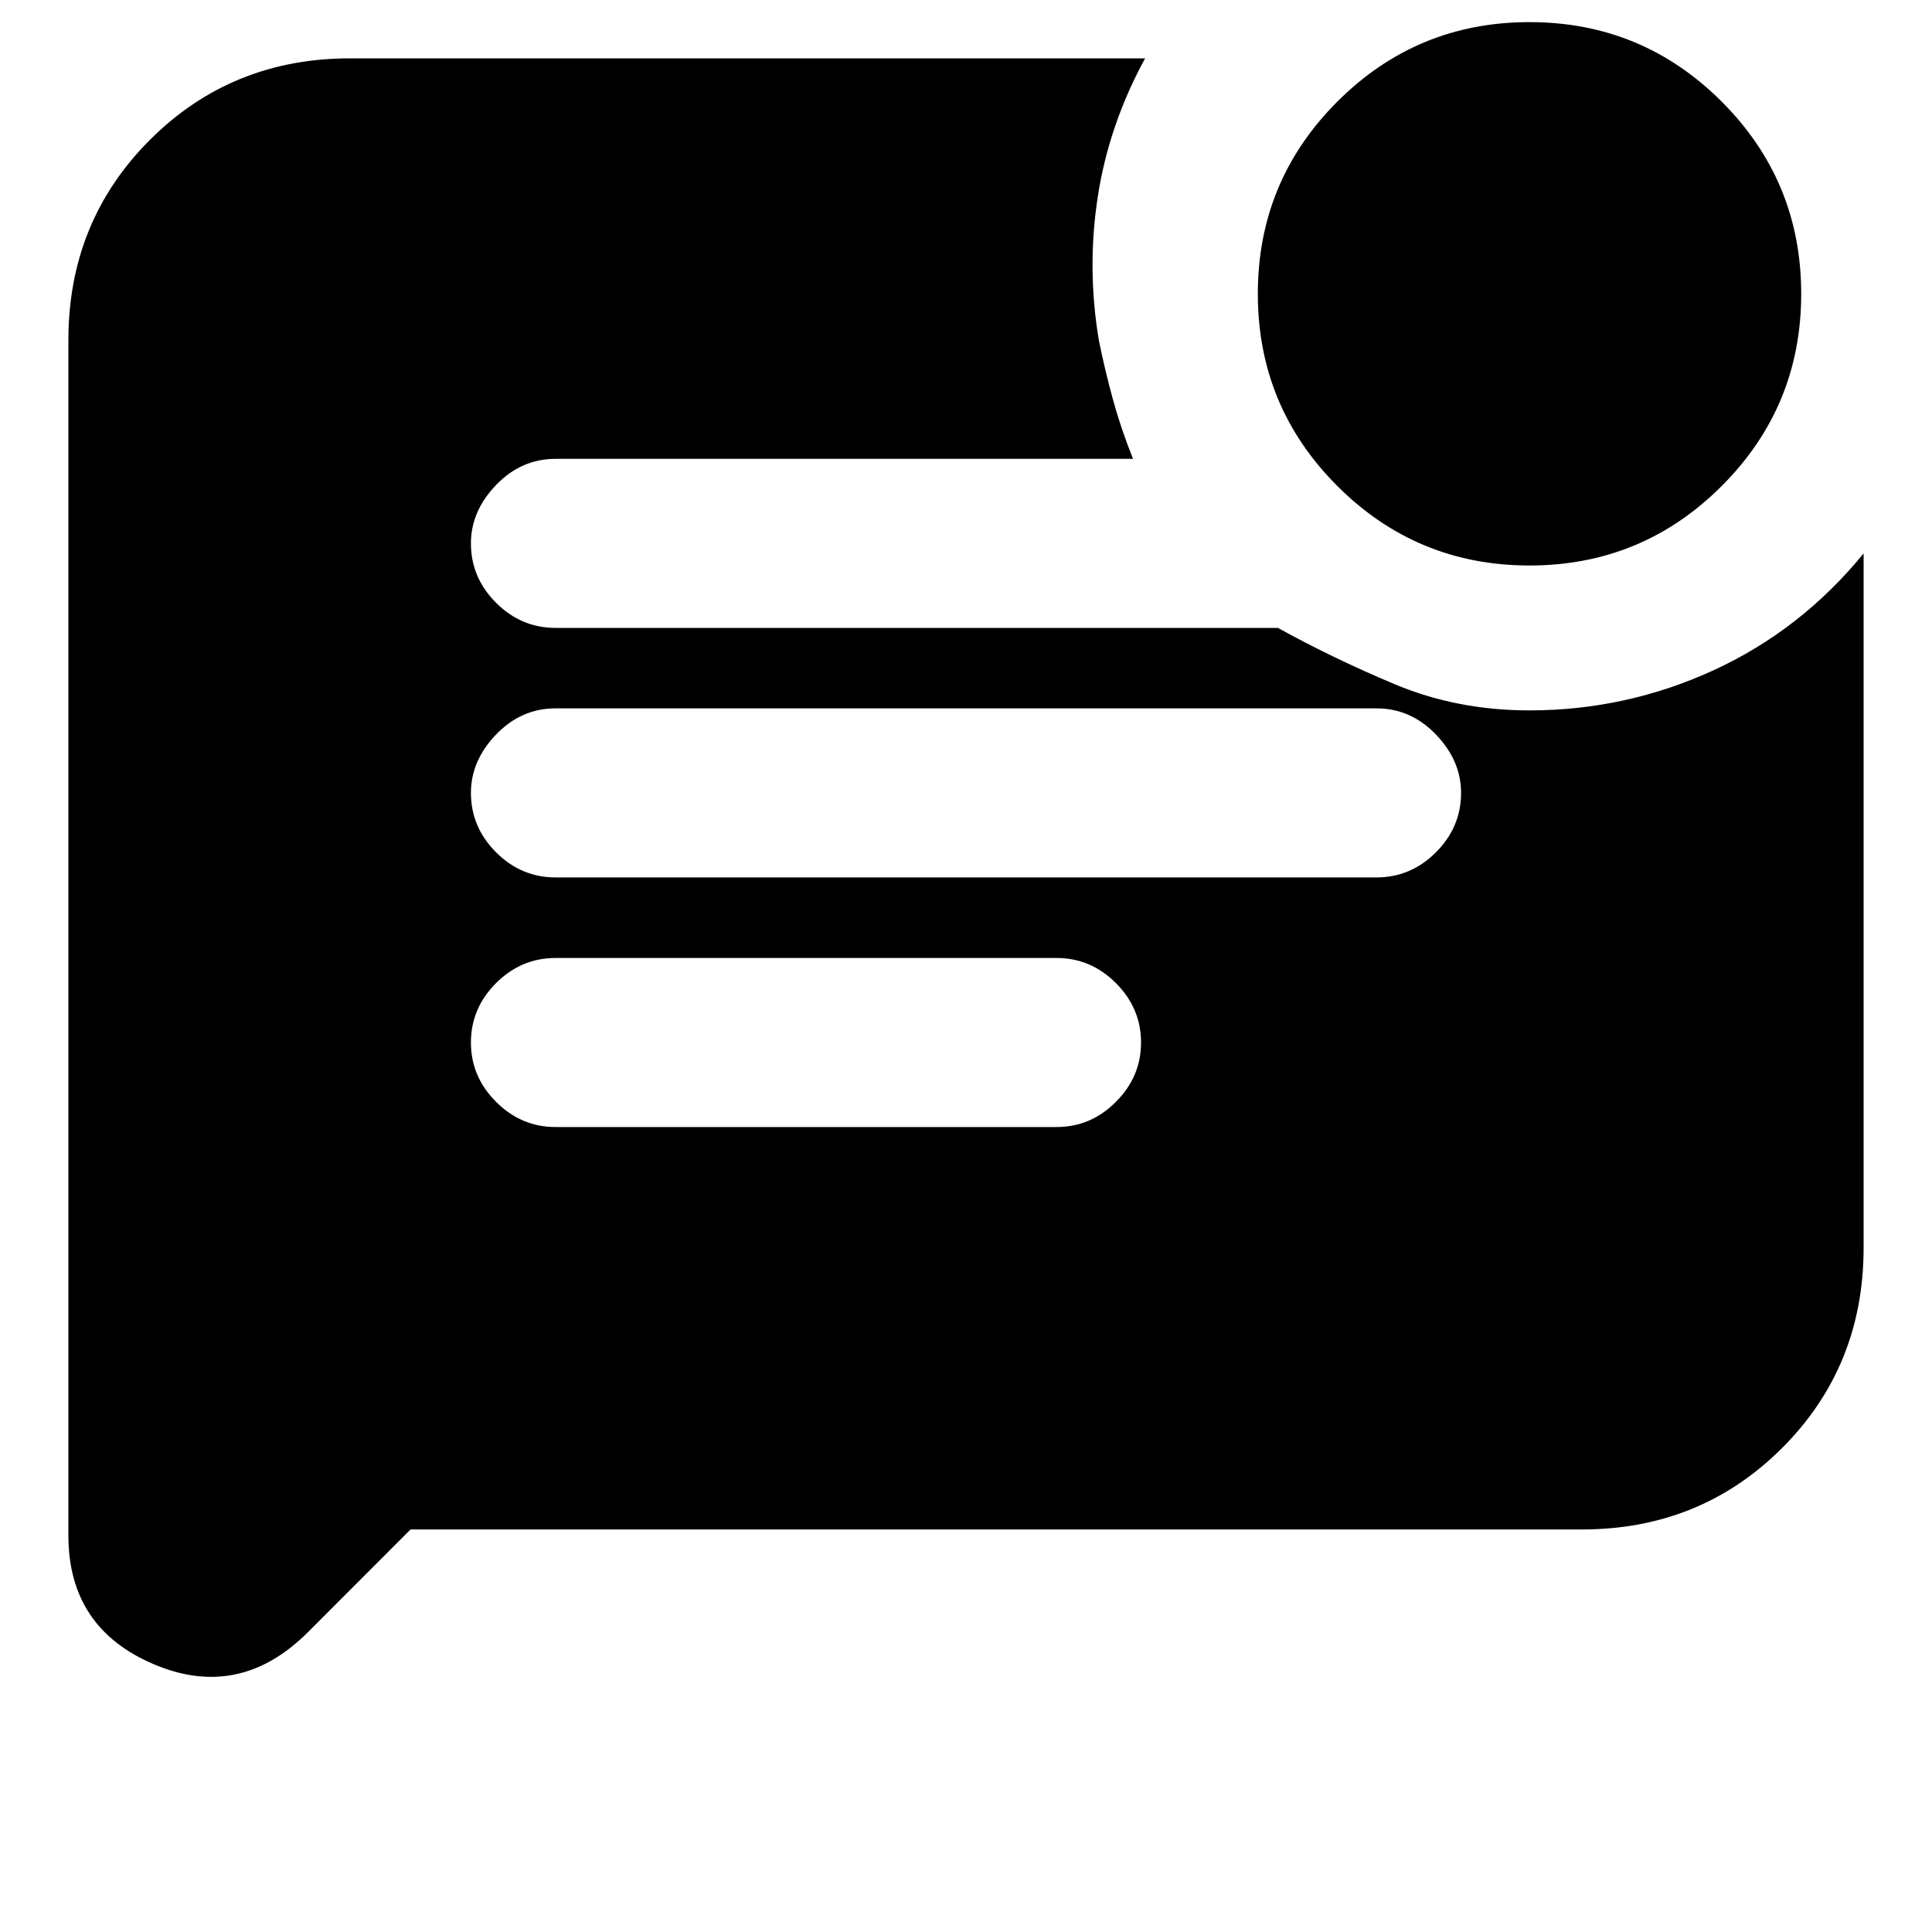 <svg xmlns="http://www.w3.org/2000/svg" height="20" width="20"><path d="M10.938 11.667Q11.292 11.667 11.552 11.406Q11.812 11.146 11.812 10.792Q11.812 10.438 11.552 10.177Q11.292 9.917 10.938 9.917H5.75Q5.396 9.917 5.135 10.177Q4.875 10.438 4.875 10.792Q4.875 11.146 5.135 11.406Q5.396 11.667 5.75 11.667ZM14.25 9.083Q14.604 9.083 14.865 8.823Q15.125 8.562 15.125 8.208Q15.125 7.875 14.865 7.604Q14.604 7.333 14.25 7.333H5.75Q5.396 7.333 5.135 7.604Q4.875 7.875 4.875 8.208Q4.875 8.562 5.135 8.823Q5.396 9.083 5.75 9.083ZM15.833 5.854Q14.667 5.854 13.844 5.031Q13.021 4.208 13.021 3.042Q13.021 1.875 13.844 1.052Q14.667 0.229 15.833 0.229Q17 0.229 17.823 1.052Q18.646 1.875 18.646 3.042Q18.646 4.208 17.823 5.031Q17 5.854 15.833 5.854ZM4.25 15.833 3.188 16.896Q2.479 17.604 1.594 17.229Q0.708 16.854 0.708 15.896V3.521Q0.708 2.292 1.552 1.448Q2.396 0.604 3.625 0.604H11.854Q11.479 1.292 11.365 2.031Q11.25 2.771 11.375 3.521Q11.438 3.833 11.521 4.135Q11.604 4.438 11.729 4.75H5.75Q5.396 4.75 5.135 5.021Q4.875 5.292 4.875 5.625Q4.875 5.979 5.135 6.24Q5.396 6.5 5.75 6.5H13.229Q13.792 6.812 14.438 7.083Q15.083 7.354 15.833 7.354Q16.833 7.354 17.74 6.938Q18.646 6.521 19.292 5.729V12.917Q19.292 14.146 18.448 14.99Q17.604 15.833 16.375 15.833Z"/></svg>